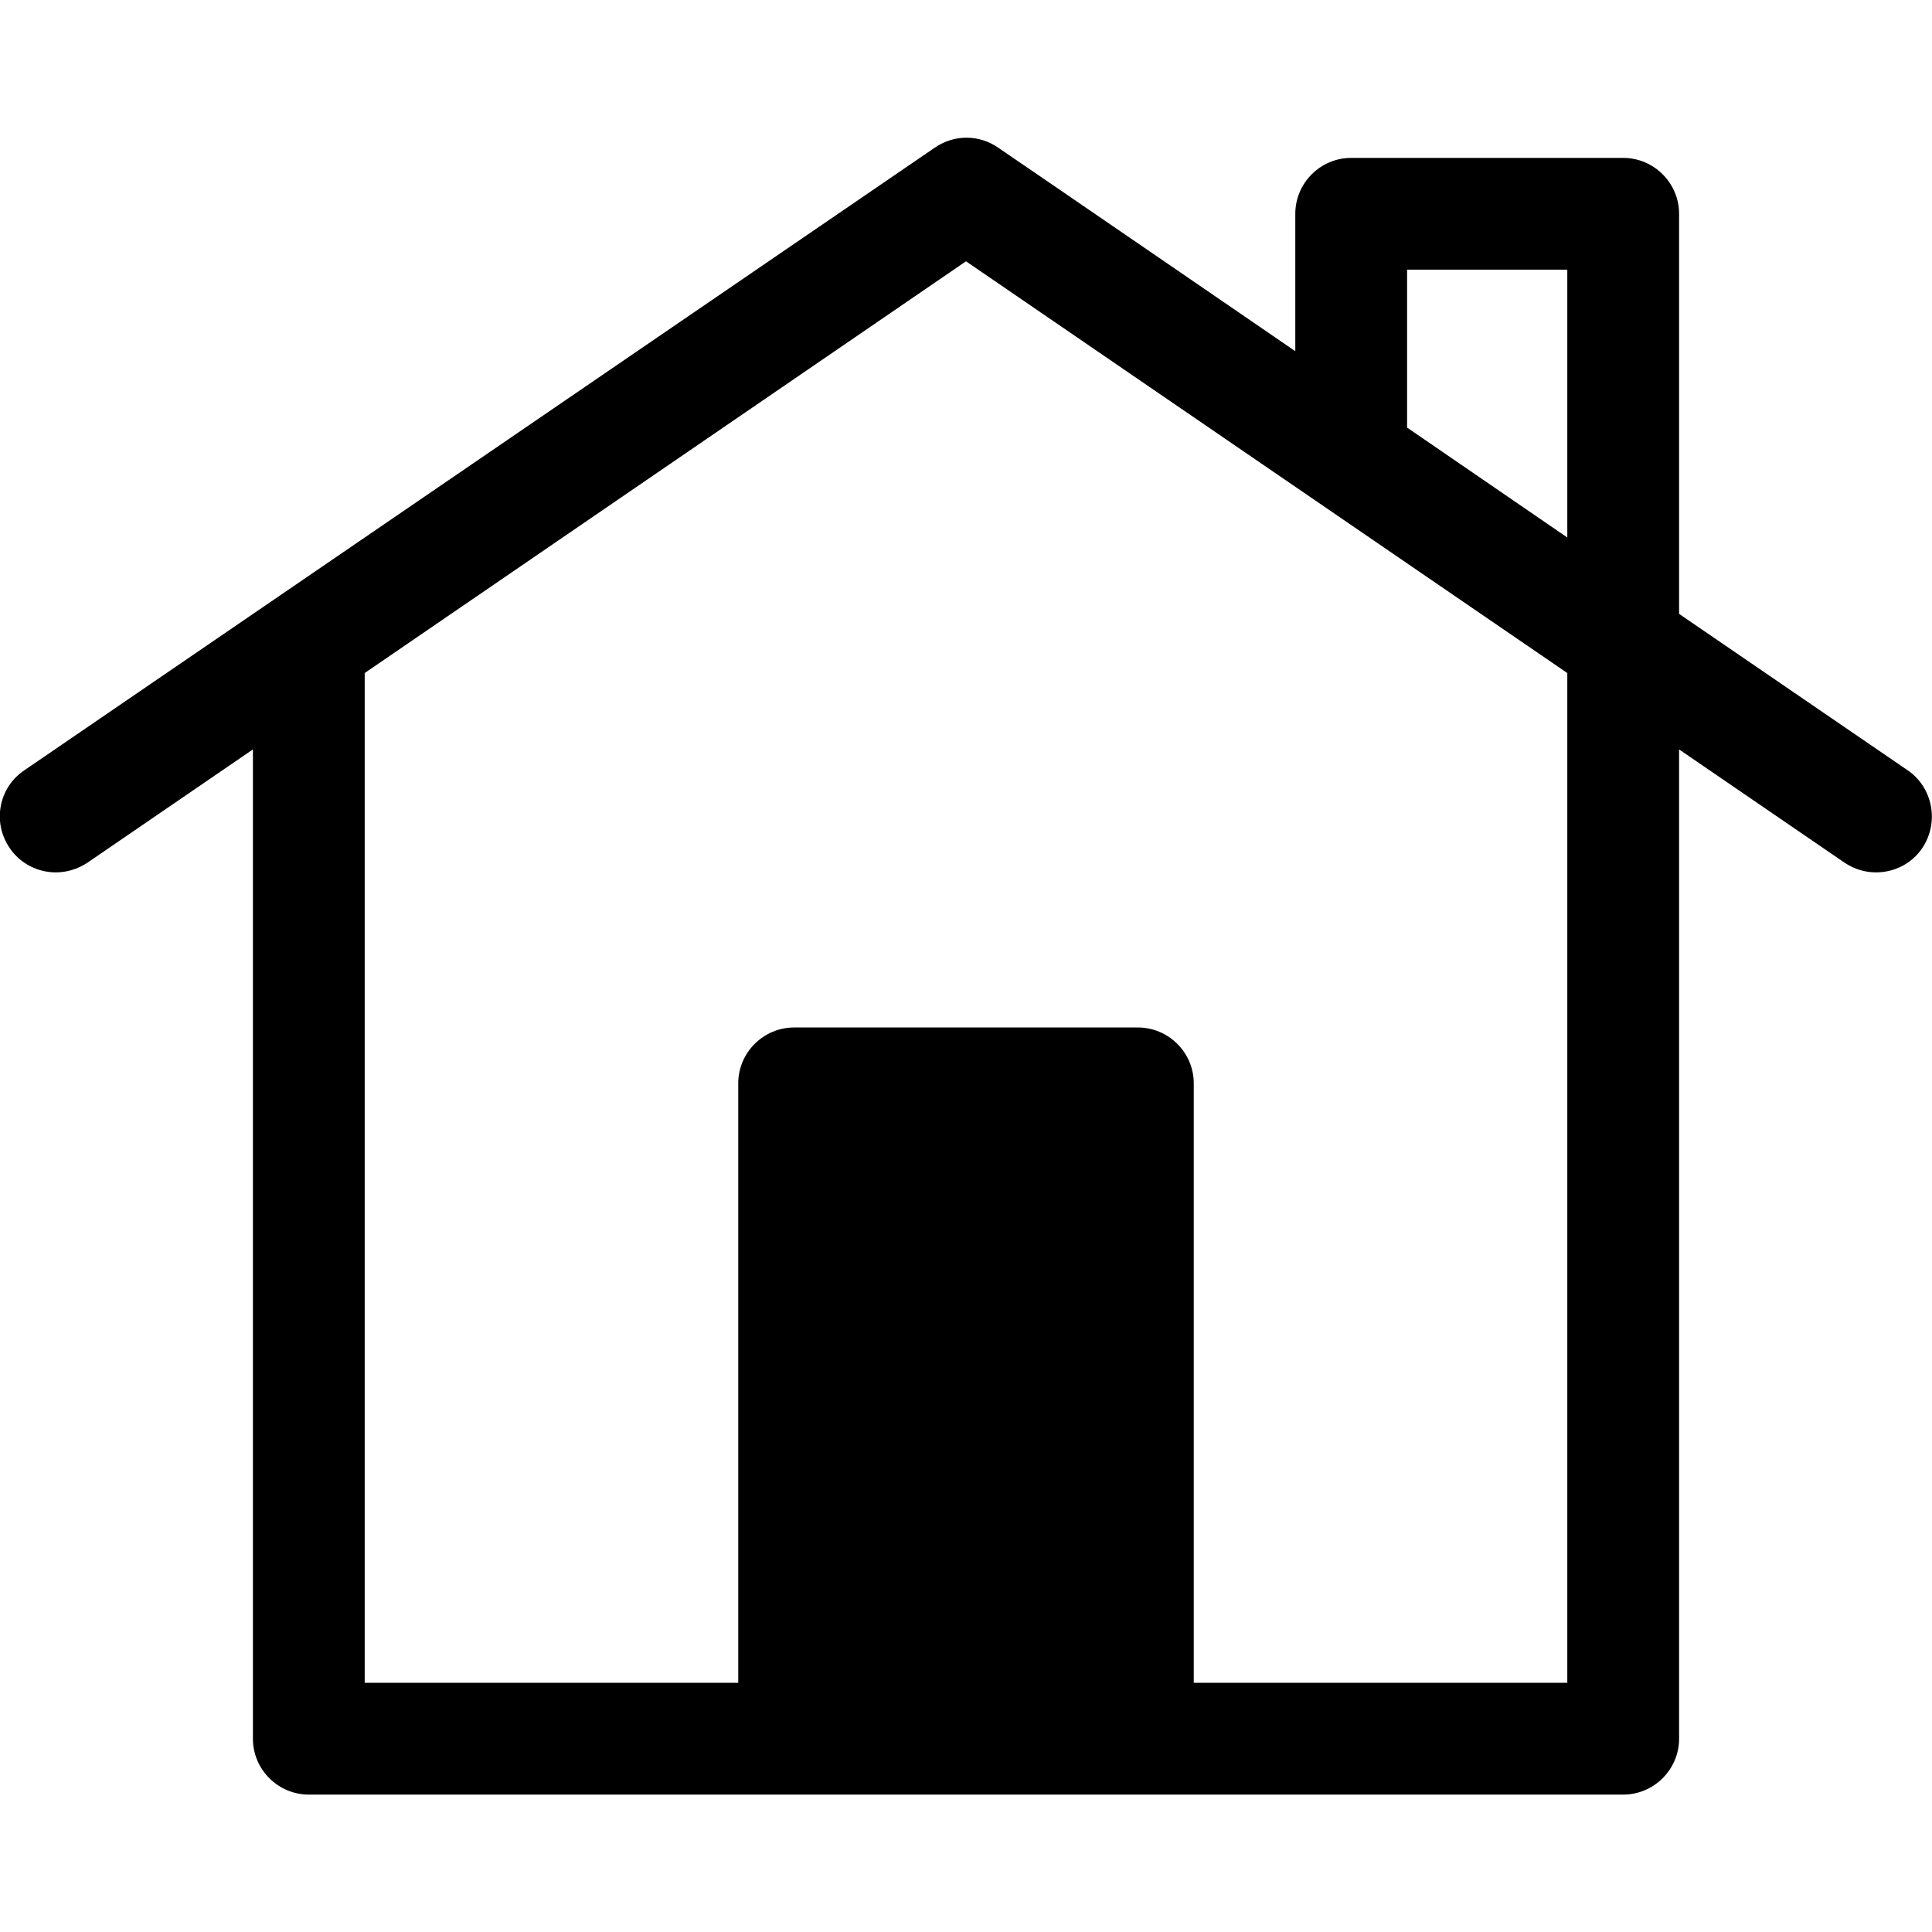 <?xml version="1.0" encoding="utf-8"?>
<svg id="home" xmlns="http://www.w3.org/2000/svg" viewBox="0 0 414.8 414.8"><rect x="177" y="233" class="filler" width="60" height="139"/><path class="lines" d="M409.6 165.4l-49.1-33.6V45.9c0-6.6-5.4-12-12-12h-58.4c-6.6 0-12 5.4-12 12v29.5c0 0-63-43.2-63.8-43.7 -4-2.8-9.4-2.9-13.6 0L5.2 165.4c-5.5 3.7-6.9 11.2-3.1 16.7 2.3 3.4 6.1 5.2 9.9 5.2 2.3 0 4.7-0.7 6.8-2.1l35.5-24.3v212.4c0 6.6 5.4 12 12 12h282.2c6.6 0 12-5.4 12-12V160.9l35.5 24.3c2.1 1.4 4.4 2.1 6.8 2.1 3.8 0 7.6-1.8 9.9-5.2C416.4 176.6 415 169.1 409.6 165.4zM232.3 361.3h-49.8V244.6h49.8V361.3zM336.5 361.3h-80.2V232.6c0-6.6-5.4-12-12-12h-73.8c-6.6 0-12 5.4-12 12v128.7H78.3V144.5l129.1-88.4 129.1 88.4V361.3L336.5 361.3zM336.5 115.4l-34.4-23.6V57.9h34.4V115.4z"/></svg>







